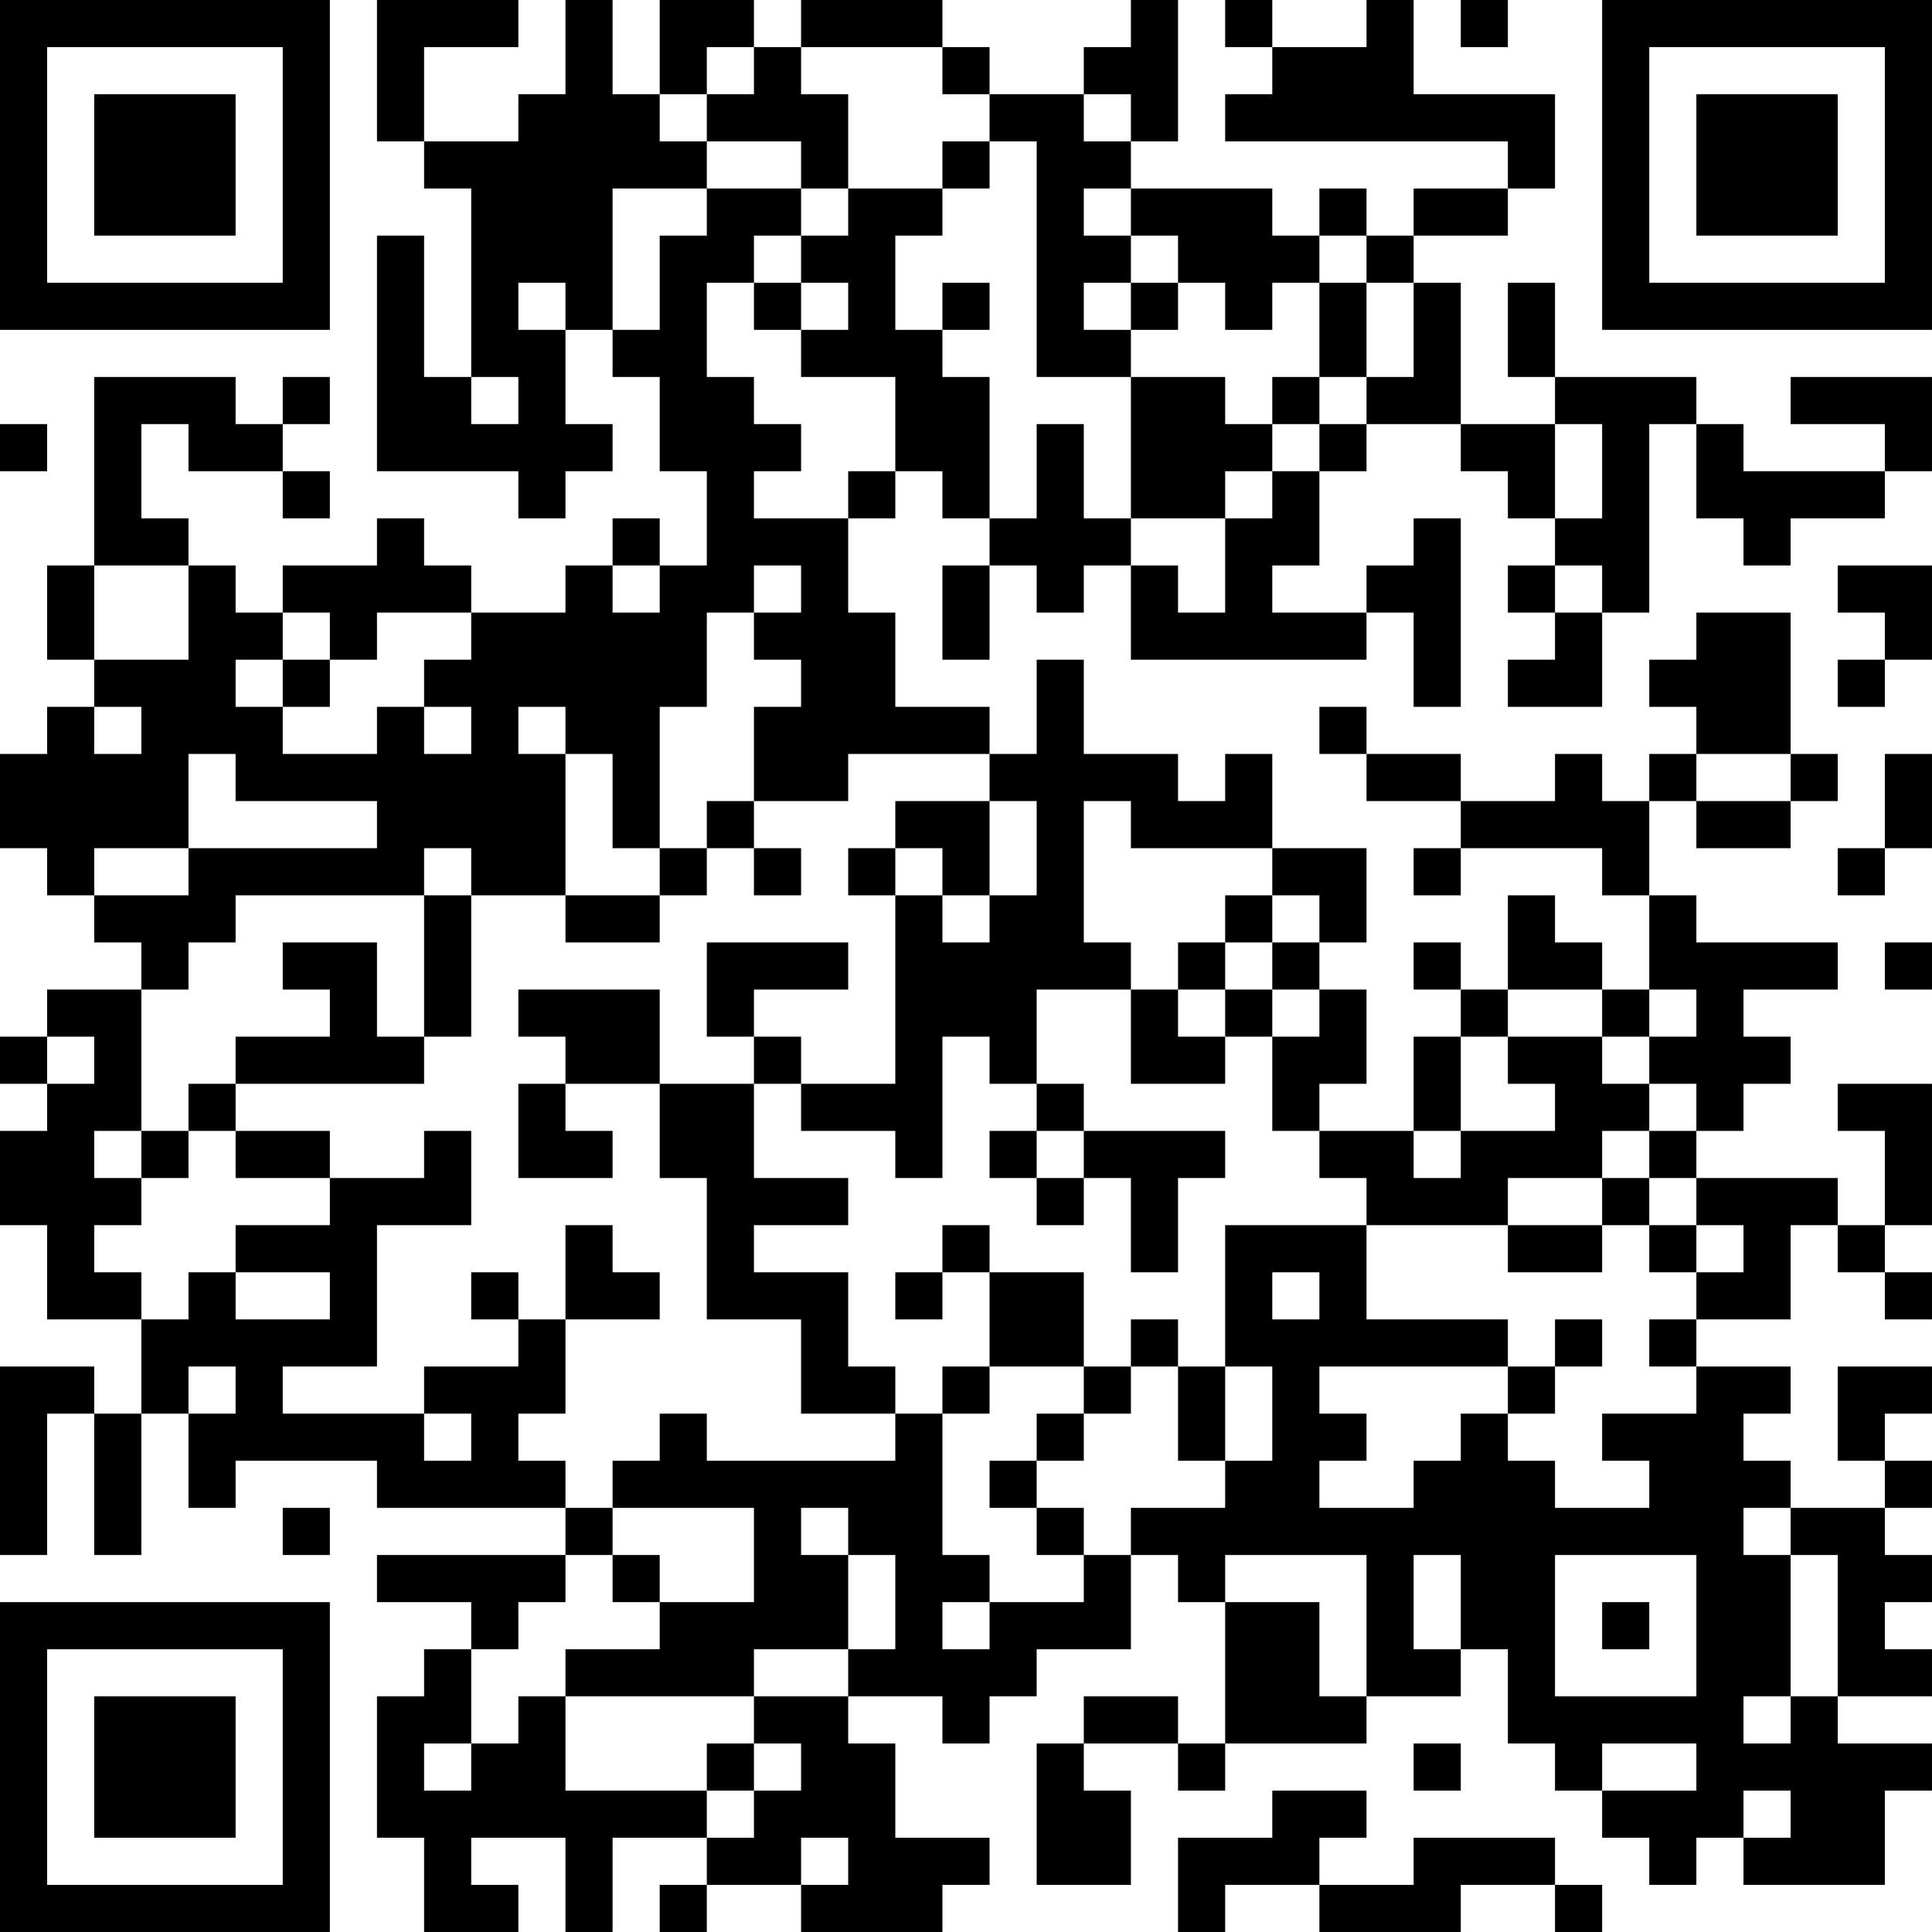 <?xml version="1.0" encoding="UTF-8"?>
<svg xmlns="http://www.w3.org/2000/svg" version="1.1" width="200" height="200" viewBox="0 0 200 200"><rect x="0" y="0" width="200" height="200" fill="#ffffff"/><g transform="scale(4.878)"><g transform="translate(0,0)"><path fill-rule="evenodd" d="M8 0L8 3L9 3L9 4L10 4L10 8L9 8L9 5L8 5L8 10L11 10L11 11L12 11L12 10L13 10L13 9L12 9L12 7L13 7L13 8L14 8L14 10L15 10L15 12L14 12L14 11L13 11L13 12L12 12L12 13L10 13L10 12L9 12L9 11L8 11L8 12L6 12L6 13L5 13L5 12L4 12L4 11L3 11L3 9L4 9L4 10L6 10L6 11L7 11L7 10L6 10L6 9L7 9L7 8L6 8L6 9L5 9L5 8L2 8L2 12L1 12L1 14L2 14L2 15L1 15L1 16L0 16L0 18L1 18L1 19L2 19L2 20L3 20L3 21L1 21L1 22L0 22L0 23L1 23L1 24L0 24L0 26L1 26L1 28L3 28L3 30L2 30L2 29L0 29L0 33L1 33L1 30L2 30L2 33L3 33L3 30L4 30L4 32L5 32L5 31L8 31L8 32L12 32L12 33L8 33L8 34L10 34L10 35L9 35L9 36L8 36L8 39L9 39L9 41L11 41L11 40L10 40L10 39L12 39L12 41L13 41L13 39L15 39L15 40L14 40L14 41L15 41L15 40L17 40L17 41L20 41L20 40L21 40L21 39L19 39L19 37L18 37L18 36L20 36L20 37L21 37L21 36L22 36L22 35L24 35L24 33L25 33L25 34L26 34L26 37L25 37L25 36L23 36L23 37L22 37L22 40L24 40L24 38L23 38L23 37L25 37L25 38L26 38L26 37L29 37L29 36L31 36L31 35L32 35L32 37L33 37L33 38L34 38L34 39L35 39L35 40L36 40L36 39L37 39L37 40L40 40L40 38L41 38L41 37L39 37L39 36L41 36L41 35L40 35L40 34L41 34L41 33L40 33L40 32L41 32L41 31L40 31L40 30L41 30L41 29L39 29L39 31L40 31L40 32L38 32L38 31L37 31L37 30L38 30L38 29L36 29L36 28L38 28L38 26L39 26L39 27L40 27L40 28L41 28L41 27L40 27L40 26L41 26L41 23L39 23L39 24L40 24L40 26L39 26L39 25L36 25L36 24L37 24L37 23L38 23L38 22L37 22L37 21L39 21L39 20L36 20L36 19L35 19L35 17L36 17L36 18L38 18L38 17L39 17L39 16L38 16L38 13L36 13L36 14L35 14L35 15L36 15L36 16L35 16L35 17L34 17L34 16L33 16L33 17L31 17L31 16L29 16L29 15L28 15L28 16L29 16L29 17L31 17L31 18L30 18L30 19L31 19L31 18L34 18L34 19L35 19L35 21L34 21L34 20L33 20L33 19L32 19L32 21L31 21L31 20L30 20L30 21L31 21L31 22L30 22L30 24L28 24L28 23L29 23L29 21L28 21L28 20L29 20L29 18L27 18L27 16L26 16L26 17L25 17L25 16L23 16L23 14L22 14L22 16L21 16L21 15L19 15L19 13L18 13L18 11L19 11L19 10L20 10L20 11L21 11L21 12L20 12L20 14L21 14L21 12L22 12L22 13L23 13L23 12L24 12L24 14L29 14L29 13L30 13L30 15L31 15L31 11L30 11L30 12L29 12L29 13L27 13L27 12L28 12L28 10L29 10L29 9L31 9L31 10L32 10L32 11L33 11L33 12L32 12L32 13L33 13L33 14L32 14L32 15L34 15L34 13L35 13L35 9L36 9L36 11L37 11L37 12L38 12L38 11L40 11L40 10L41 10L41 8L38 8L38 9L40 9L40 10L37 10L37 9L36 9L36 8L33 8L33 6L32 6L32 8L33 8L33 9L31 9L31 6L30 6L30 5L32 5L32 4L33 4L33 2L30 2L30 0L29 0L29 1L27 1L27 0L26 0L26 1L27 1L27 2L26 2L26 3L32 3L32 4L30 4L30 5L29 5L29 4L28 4L28 5L27 5L27 4L24 4L24 3L25 3L25 0L24 0L24 1L23 1L23 2L21 2L21 1L20 1L20 0L17 0L17 1L16 1L16 0L14 0L14 2L13 2L13 0L12 0L12 2L11 2L11 3L9 3L9 1L11 1L11 0ZM31 0L31 1L32 1L32 0ZM15 1L15 2L14 2L14 3L15 3L15 4L13 4L13 7L14 7L14 5L15 5L15 4L17 4L17 5L16 5L16 6L15 6L15 8L16 8L16 9L17 9L17 10L16 10L16 11L18 11L18 10L19 10L19 8L17 8L17 7L18 7L18 6L17 6L17 5L18 5L18 4L20 4L20 5L19 5L19 7L20 7L20 8L21 8L21 11L22 11L22 9L23 9L23 11L24 11L24 12L25 12L25 13L26 13L26 11L27 11L27 10L28 10L28 9L29 9L29 8L30 8L30 6L29 6L29 5L28 5L28 6L27 6L27 7L26 7L26 6L25 6L25 5L24 5L24 4L23 4L23 5L24 5L24 6L23 6L23 7L24 7L24 8L22 8L22 3L21 3L21 2L20 2L20 1L17 1L17 2L18 2L18 4L17 4L17 3L15 3L15 2L16 2L16 1ZM23 2L23 3L24 3L24 2ZM20 3L20 4L21 4L21 3ZM11 6L11 7L12 7L12 6ZM16 6L16 7L17 7L17 6ZM20 6L20 7L21 7L21 6ZM24 6L24 7L25 7L25 6ZM28 6L28 8L27 8L27 9L26 9L26 8L24 8L24 11L26 11L26 10L27 10L27 9L28 9L28 8L29 8L29 6ZM10 8L10 9L11 9L11 8ZM0 9L0 10L1 10L1 9ZM33 9L33 11L34 11L34 9ZM2 12L2 14L4 14L4 12ZM13 12L13 13L14 13L14 12ZM16 12L16 13L15 13L15 15L14 15L14 18L13 18L13 16L12 16L12 15L11 15L11 16L12 16L12 19L10 19L10 18L9 18L9 19L5 19L5 20L4 20L4 21L3 21L3 24L2 24L2 25L3 25L3 26L2 26L2 27L3 27L3 28L4 28L4 27L5 27L5 28L7 28L7 27L5 27L5 26L7 26L7 25L9 25L9 24L10 24L10 26L8 26L8 29L6 29L6 30L9 30L9 31L10 31L10 30L9 30L9 29L11 29L11 28L12 28L12 30L11 30L11 31L12 31L12 32L13 32L13 33L12 33L12 34L11 34L11 35L10 35L10 37L9 37L9 38L10 38L10 37L11 37L11 36L12 36L12 38L15 38L15 39L16 39L16 38L17 38L17 37L16 37L16 36L18 36L18 35L19 35L19 33L18 33L18 32L17 32L17 33L18 33L18 35L16 35L16 36L12 36L12 35L14 35L14 34L16 34L16 32L13 32L13 31L14 31L14 30L15 30L15 31L19 31L19 30L20 30L20 33L21 33L21 34L20 34L20 35L21 35L21 34L23 34L23 33L24 33L24 32L26 32L26 31L27 31L27 29L26 29L26 26L29 26L29 28L32 28L32 29L28 29L28 30L29 30L29 31L28 31L28 32L30 32L30 31L31 31L31 30L32 30L32 31L33 31L33 32L35 32L35 31L34 31L34 30L36 30L36 29L35 29L35 28L36 28L36 27L37 27L37 26L36 26L36 25L35 25L35 24L36 24L36 23L35 23L35 22L36 22L36 21L35 21L35 22L34 22L34 21L32 21L32 22L31 22L31 24L30 24L30 25L31 25L31 24L33 24L33 23L32 23L32 22L34 22L34 23L35 23L35 24L34 24L34 25L32 25L32 26L29 26L29 25L28 25L28 24L27 24L27 22L28 22L28 21L27 21L27 20L28 20L28 19L27 19L27 18L24 18L24 17L23 17L23 20L24 20L24 21L22 21L22 23L21 23L21 22L20 22L20 25L19 25L19 24L17 24L17 23L19 23L19 19L20 19L20 20L21 20L21 19L22 19L22 17L21 17L21 16L18 16L18 17L16 17L16 15L17 15L17 14L16 14L16 13L17 13L17 12ZM33 12L33 13L34 13L34 12ZM39 12L39 13L40 13L40 14L39 14L39 15L40 15L40 14L41 14L41 12ZM6 13L6 14L5 14L5 15L6 15L6 16L8 16L8 15L9 15L9 16L10 16L10 15L9 15L9 14L10 14L10 13L8 13L8 14L7 14L7 13ZM6 14L6 15L7 15L7 14ZM2 15L2 16L3 16L3 15ZM4 16L4 18L2 18L2 19L4 19L4 18L8 18L8 17L5 17L5 16ZM36 16L36 17L38 17L38 16ZM40 16L40 18L39 18L39 19L40 19L40 18L41 18L41 16ZM15 17L15 18L14 18L14 19L12 19L12 20L14 20L14 19L15 19L15 18L16 18L16 19L17 19L17 18L16 18L16 17ZM19 17L19 18L18 18L18 19L19 19L19 18L20 18L20 19L21 19L21 17ZM9 19L9 22L8 22L8 20L6 20L6 21L7 21L7 22L5 22L5 23L4 23L4 24L3 24L3 25L4 25L4 24L5 24L5 25L7 25L7 24L5 24L5 23L9 23L9 22L10 22L10 19ZM26 19L26 20L25 20L25 21L24 21L24 23L26 23L26 22L27 22L27 21L26 21L26 20L27 20L27 19ZM15 20L15 22L16 22L16 23L14 23L14 21L11 21L11 22L12 22L12 23L11 23L11 25L13 25L13 24L12 24L12 23L14 23L14 25L15 25L15 28L17 28L17 30L19 30L19 29L18 29L18 27L16 27L16 26L18 26L18 25L16 25L16 23L17 23L17 22L16 22L16 21L18 21L18 20ZM40 20L40 21L41 21L41 20ZM25 21L25 22L26 22L26 21ZM1 22L1 23L2 23L2 22ZM22 23L22 24L21 24L21 25L22 25L22 26L23 26L23 25L24 25L24 27L25 27L25 25L26 25L26 24L23 24L23 23ZM22 24L22 25L23 25L23 24ZM34 25L34 26L32 26L32 27L34 27L34 26L35 26L35 27L36 27L36 26L35 26L35 25ZM12 26L12 28L14 28L14 27L13 27L13 26ZM20 26L20 27L19 27L19 28L20 28L20 27L21 27L21 29L20 29L20 30L21 30L21 29L23 29L23 30L22 30L22 31L21 31L21 32L22 32L22 33L23 33L23 32L22 32L22 31L23 31L23 30L24 30L24 29L25 29L25 31L26 31L26 29L25 29L25 28L24 28L24 29L23 29L23 27L21 27L21 26ZM10 27L10 28L11 28L11 27ZM27 27L27 28L28 28L28 27ZM33 28L33 29L32 29L32 30L33 30L33 29L34 29L34 28ZM4 29L4 30L5 30L5 29ZM6 32L6 33L7 33L7 32ZM37 32L37 33L38 33L38 36L37 36L37 37L38 37L38 36L39 36L39 33L38 33L38 32ZM13 33L13 34L14 34L14 33ZM26 33L26 34L28 34L28 36L29 36L29 33ZM30 33L30 35L31 35L31 33ZM33 33L33 36L36 36L36 33ZM34 34L34 35L35 35L35 34ZM15 37L15 38L16 38L16 37ZM30 37L30 38L31 38L31 37ZM34 37L34 38L36 38L36 37ZM27 38L27 39L25 39L25 41L26 41L26 40L28 40L28 41L31 41L31 40L33 40L33 41L34 41L34 40L33 40L33 39L30 39L30 40L28 40L28 39L29 39L29 38ZM37 38L37 39L38 39L38 38ZM17 39L17 40L18 40L18 39ZM0 0L0 7L7 7L7 0ZM1 1L1 6L6 6L6 1ZM2 2L2 5L5 5L5 2ZM34 0L34 7L41 7L41 0ZM35 1L35 6L40 6L40 1ZM36 2L36 5L39 5L39 2ZM0 34L0 41L7 41L7 34ZM1 35L1 40L6 40L6 35ZM2 36L2 39L5 39L5 36Z" fill="#000000"/></g></g></svg>
